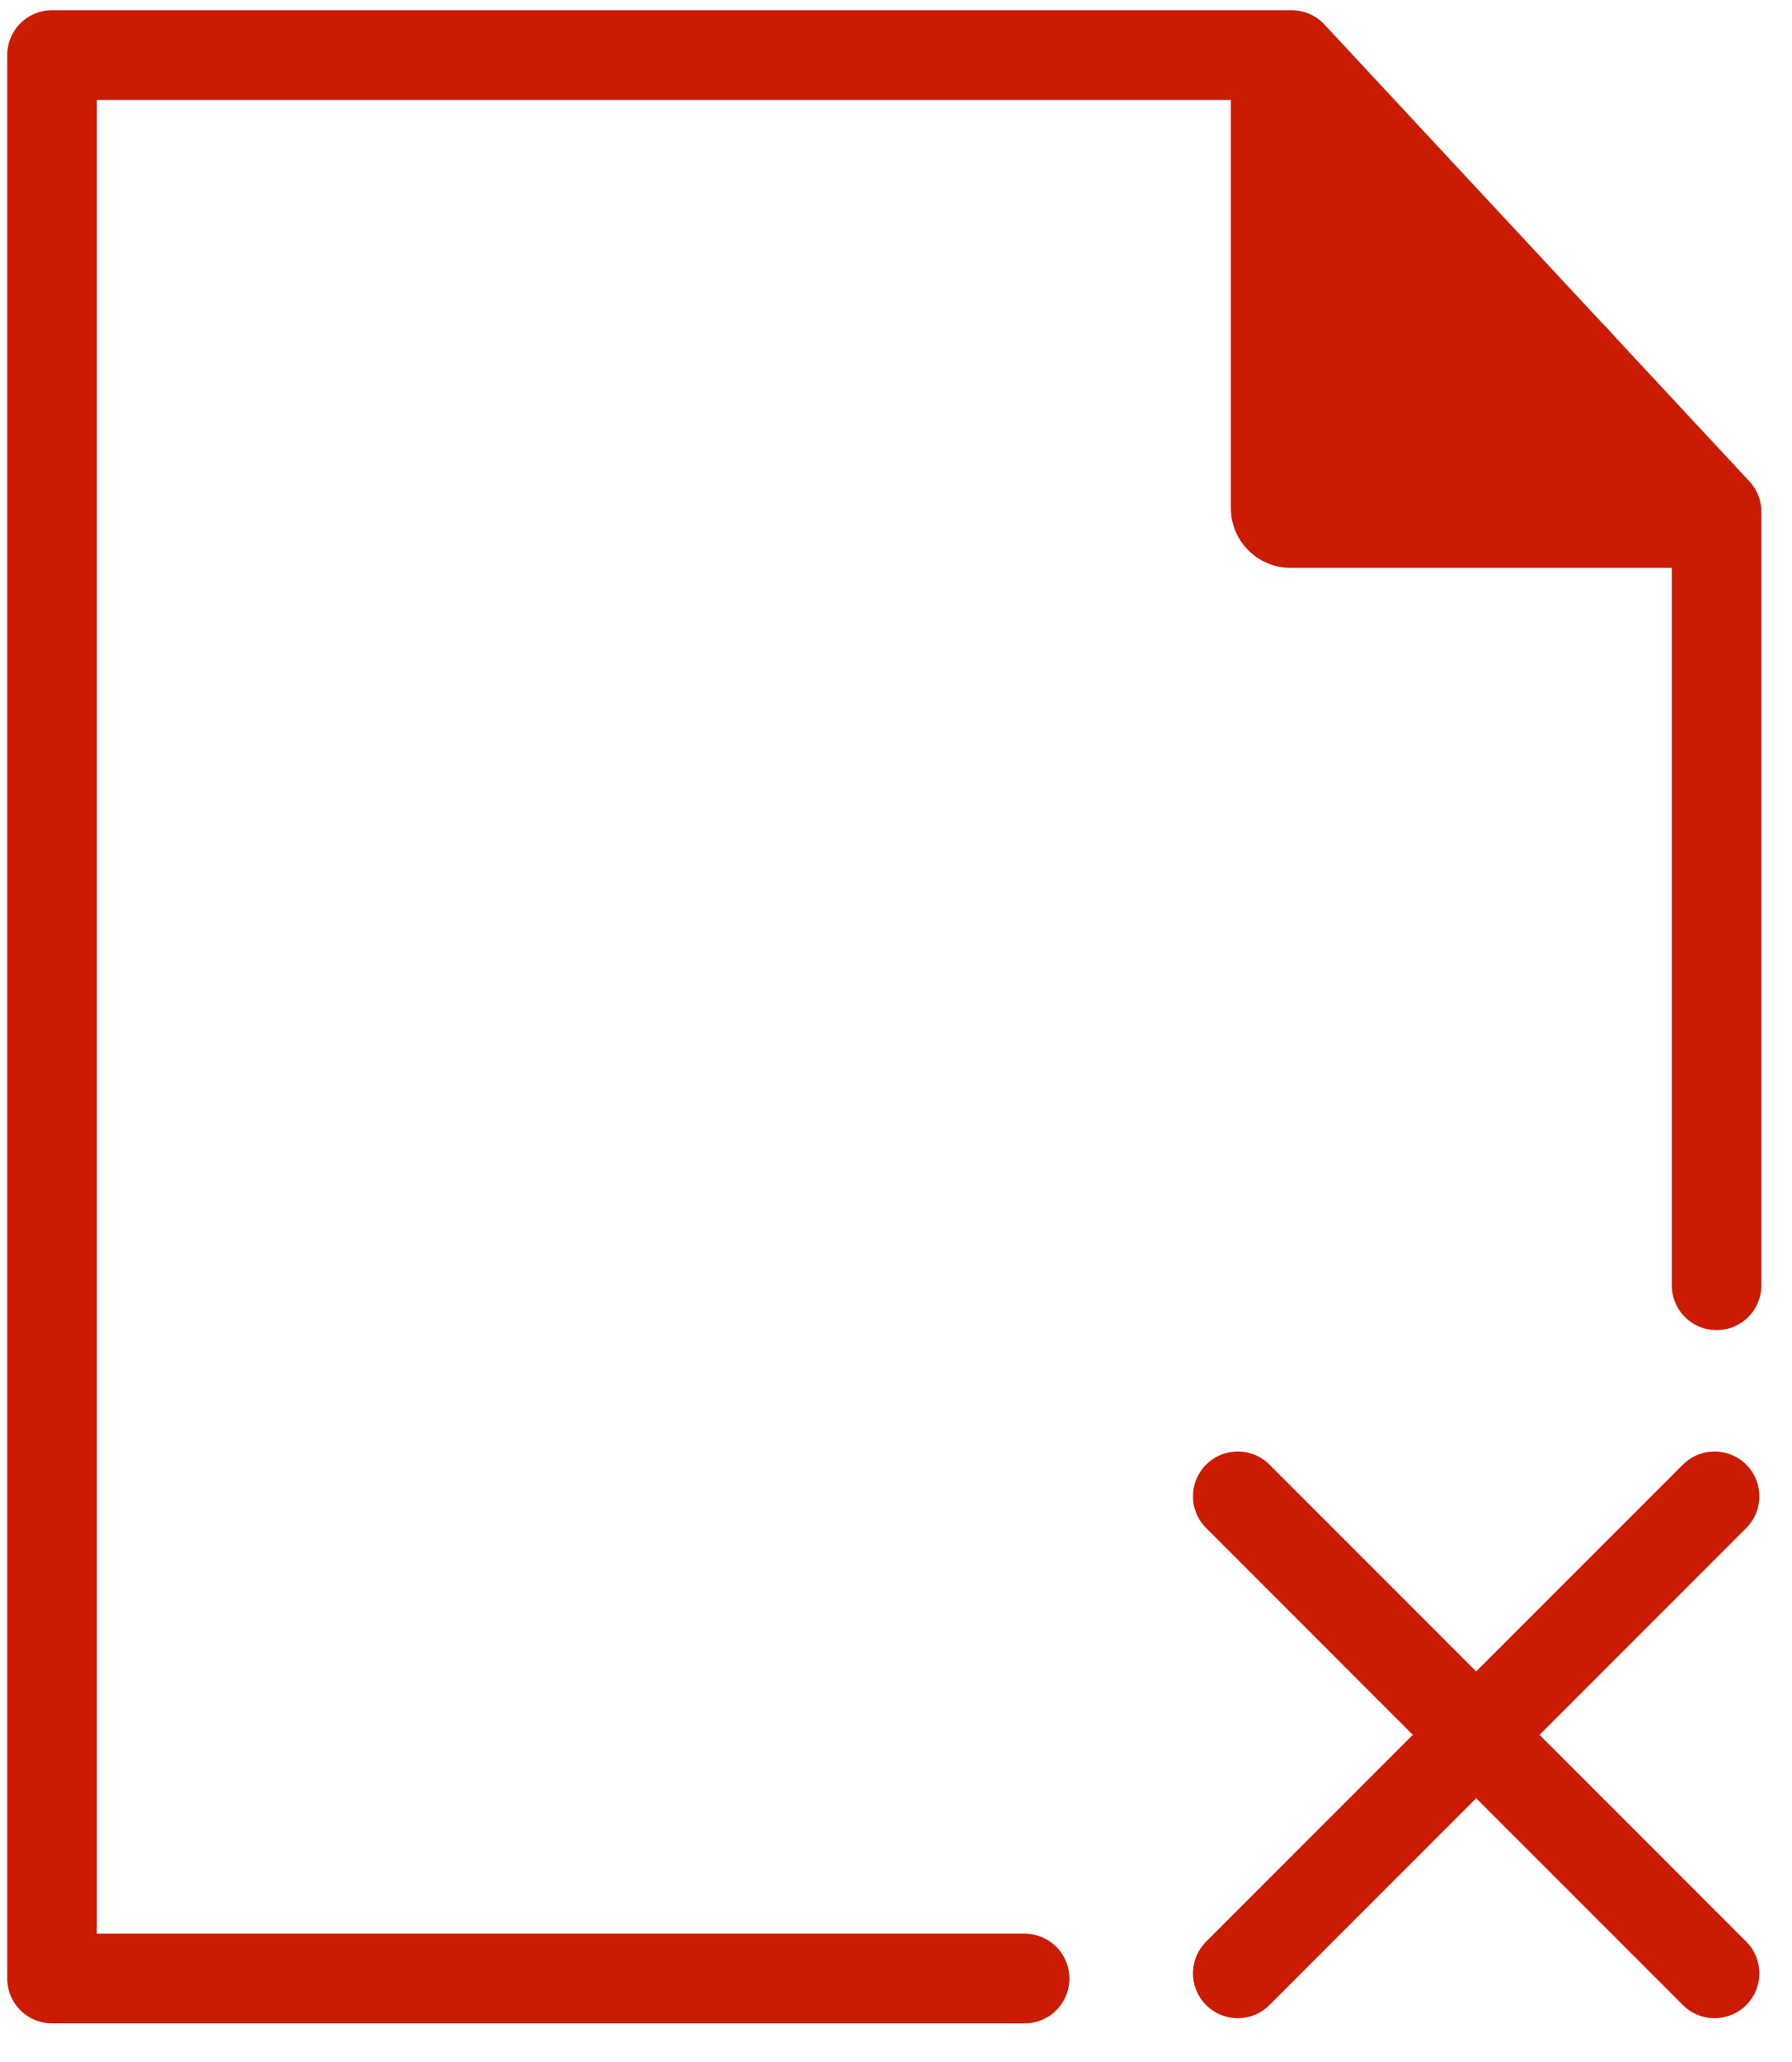 <?xml version="1.0" encoding="UTF-8"?>

<svg
    width="60mm"
    height="69mm"
    version="1.1"
    viewBox="0 0 60 69"
    xmlns="http://www.w3.org/2000/svg">

 <g stroke="#cb1b02" stroke-linecap="round">
  <g stroke-linejoin="round">
   <path d="m57.475 43.01v-25.881l-14.229-15.287h-41.504v64.365h32.564" fill="none" stroke-width="3"/>
   <path d="m56.387 17.002h-13.175v-13.954" fill="none" stroke-width="4"/>
   <path transform="matrix(1.432 -.094 .094 1.432 -44.351 -8.131)" d="m61.985 15.191 3.858 3.858-5.27 1.412 0.706-2.635z" stroke-width="4"/>
  </g>
  <path d="m41.444 50.071 15.963 15.963" fill="none" stroke-width="3"/>
  <path d="m57.407 50.071-15.963 15.963" fill="none" stroke-width="3"/>
 </g>
</svg>
